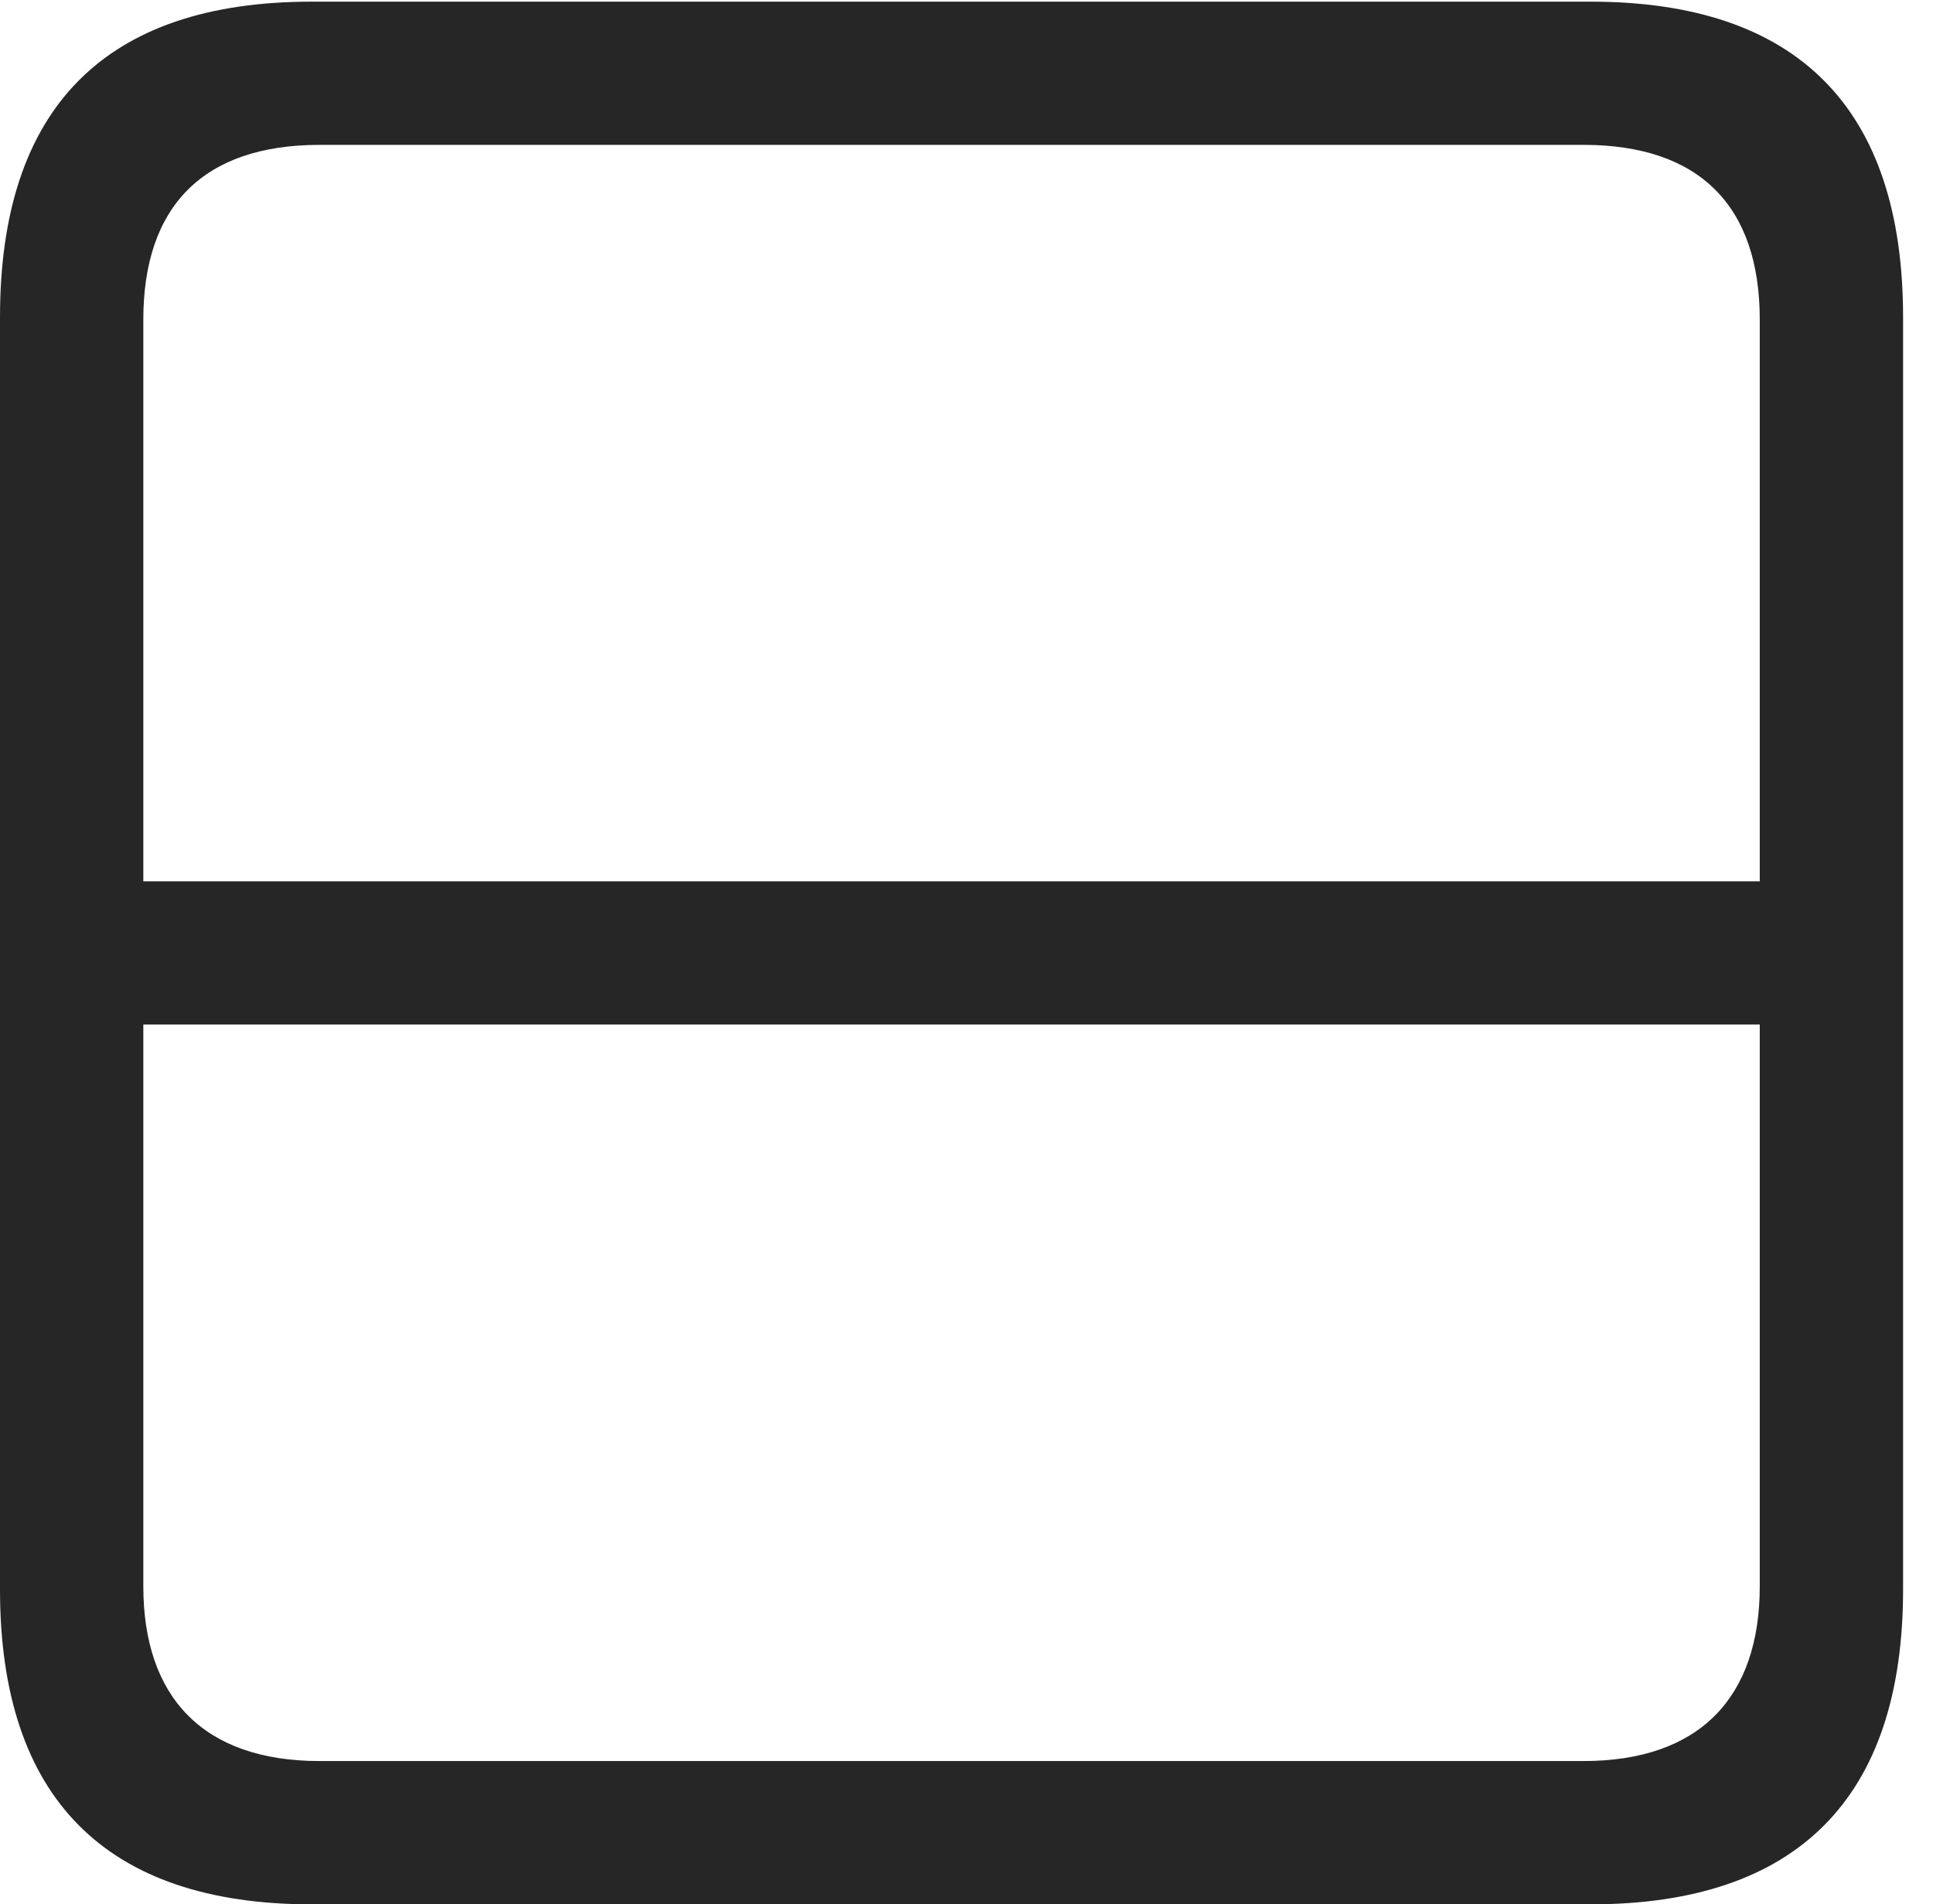 <?xml version="1.0" encoding="UTF-8"?>
<!--Generator: Apple Native CoreSVG 326-->
<!DOCTYPE svg
PUBLIC "-//W3C//DTD SVG 1.1//EN"
       "http://www.w3.org/Graphics/SVG/1.1/DTD/svg11.dtd">
<svg version="1.1" xmlns="http://www.w3.org/2000/svg" xmlns:xlink="http://www.w3.org/1999/xlink" viewBox="0 0 23.32 22.979">
 <g>
  <rect height="22.979" opacity="0" width="23.32" x="0" y="0"/>
  <path d="M1.162 10.635L1.162 12.363L21.836 12.363L21.836 10.635ZM0 3.828L0 19.18C0 21.699 1.279 22.979 3.76 22.979L19.189 22.979C21.68 22.979 22.959 21.699 22.959 19.18L22.959 3.828C22.959 1.309 21.689 0.02 19.189 0.02L3.76 0.02C1.26 0.02 0 1.309 0 3.828ZM1.729 3.857C1.729 2.49 2.451 1.748 3.857 1.748L19.102 1.748C20.508 1.748 21.23 2.49 21.23 3.857L21.23 19.141C21.23 20.479 20.508 21.25 19.102 21.25L3.857 21.25C2.451 21.25 1.729 20.479 1.729 19.141Z" fill="black" fill-opacity="0.85"/>
 </g>
</svg>
